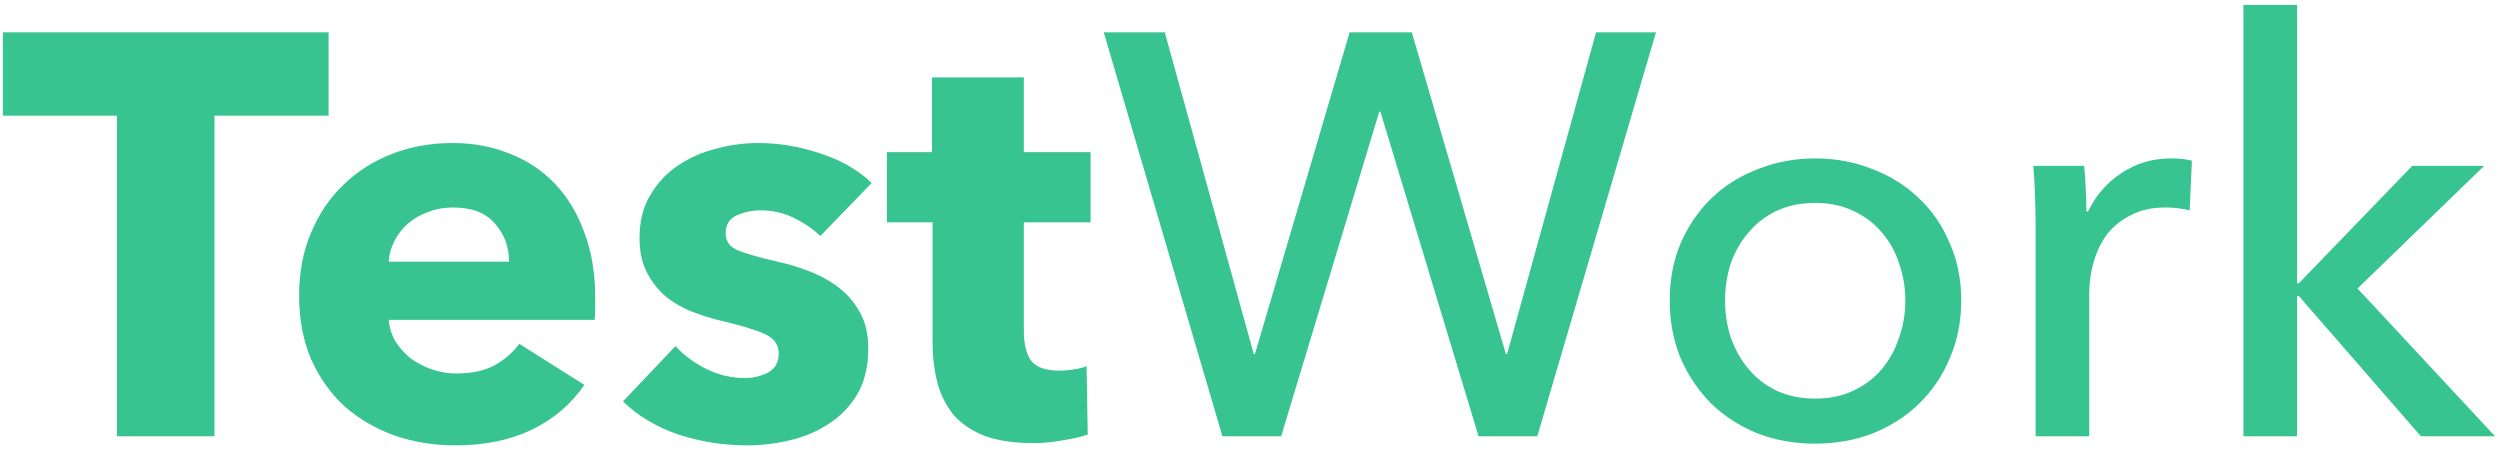 <svg width="149" height="27" viewBox="0 0 149 27" fill="none" xmlns="http://www.w3.org/2000/svg">
<path d="M12.784 6.892V26H6.97V6.892H0.17V1.928H19.584V6.892H12.784ZM30.34 15.596C30.34 14.712 30.057 13.953 29.49 13.318C28.946 12.683 28.119 12.366 27.008 12.366C26.464 12.366 25.965 12.457 25.512 12.638C25.059 12.797 24.662 13.023 24.322 13.318C23.982 13.613 23.71 13.964 23.506 14.372C23.302 14.757 23.189 15.165 23.166 15.596H30.34ZM35.474 17.738C35.474 17.965 35.474 18.191 35.474 18.418C35.474 18.645 35.463 18.86 35.44 19.064H23.166C23.211 19.54 23.347 19.971 23.574 20.356C23.823 20.741 24.129 21.081 24.492 21.376C24.877 21.648 25.297 21.863 25.75 22.022C26.226 22.181 26.713 22.26 27.212 22.26C28.096 22.26 28.844 22.101 29.456 21.784C30.068 21.444 30.567 21.013 30.952 20.492L34.828 22.94C34.035 24.096 32.981 24.991 31.666 25.626C30.374 26.238 28.867 26.544 27.144 26.544C25.875 26.544 24.673 26.351 23.54 25.966C22.407 25.558 21.409 24.98 20.548 24.232C19.709 23.461 19.041 22.521 18.542 21.41C18.066 20.299 17.828 19.03 17.828 17.602C17.828 16.219 18.066 14.973 18.542 13.862C19.018 12.729 19.664 11.777 20.48 11.006C21.296 10.213 22.259 9.601 23.37 9.17C24.481 8.739 25.682 8.524 26.974 8.524C28.221 8.524 29.365 8.739 30.408 9.17C31.451 9.578 32.346 10.179 33.094 10.972C33.842 11.765 34.42 12.729 34.828 13.862C35.259 14.995 35.474 16.287 35.474 17.738ZM48.894 14.066C48.441 13.635 47.908 13.273 47.296 12.978C46.684 12.683 46.038 12.536 45.358 12.536C44.837 12.536 44.349 12.638 43.896 12.842C43.465 13.046 43.25 13.397 43.25 13.896C43.25 14.372 43.488 14.712 43.964 14.916C44.462 15.12 45.256 15.347 46.344 15.596C46.978 15.732 47.613 15.925 48.248 16.174C48.905 16.423 49.495 16.752 50.016 17.16C50.537 17.568 50.956 18.067 51.274 18.656C51.591 19.245 51.75 19.948 51.75 20.764C51.75 21.829 51.535 22.736 51.104 23.484C50.673 24.209 50.106 24.799 49.404 25.252C48.724 25.705 47.953 26.034 47.092 26.238C46.23 26.442 45.369 26.544 44.508 26.544C43.125 26.544 41.765 26.329 40.428 25.898C39.113 25.445 38.014 24.787 37.13 23.926L40.258 20.628C40.757 21.172 41.368 21.625 42.094 21.988C42.819 22.351 43.59 22.532 44.406 22.532C44.859 22.532 45.301 22.43 45.732 22.226C46.185 21.999 46.412 21.614 46.412 21.07C46.412 20.549 46.14 20.163 45.596 19.914C45.052 19.665 44.202 19.404 43.046 19.132C42.456 18.996 41.867 18.815 41.278 18.588C40.688 18.361 40.156 18.055 39.68 17.67C39.227 17.285 38.852 16.809 38.558 16.242C38.263 15.675 38.116 14.995 38.116 14.202C38.116 13.182 38.331 12.321 38.762 11.618C39.193 10.893 39.748 10.303 40.428 9.85C41.108 9.397 41.856 9.068 42.672 8.864C43.511 8.637 44.338 8.524 45.154 8.524C46.423 8.524 47.658 8.728 48.86 9.136C50.084 9.521 51.115 10.111 51.954 10.904L48.894 14.066ZM61.021 13.25V19.71C61.021 20.503 61.168 21.104 61.463 21.512C61.78 21.897 62.336 22.09 63.129 22.09C63.401 22.09 63.684 22.067 63.979 22.022C64.296 21.977 64.557 21.909 64.761 21.818L64.829 25.898C64.444 26.034 63.956 26.147 63.367 26.238C62.778 26.351 62.188 26.408 61.599 26.408C60.466 26.408 59.514 26.272 58.743 26C57.972 25.705 57.349 25.297 56.873 24.776C56.42 24.232 56.091 23.597 55.887 22.872C55.683 22.124 55.581 21.297 55.581 20.39V13.25H52.861V9.068H55.547V4.614H61.021V9.068H64.999V13.25H61.021ZM74.725 21.104H74.793L80.437 1.928H84.143L89.753 21.104H89.821L95.125 1.928H98.695L91.623 26H88.121L82.273 6.654H82.205L76.357 26H72.855L65.783 1.928H69.421L74.725 21.104ZM116.89 17.908C116.89 19.155 116.664 20.299 116.21 21.342C115.78 22.385 115.168 23.291 114.374 24.062C113.604 24.81 112.686 25.399 111.62 25.83C110.555 26.238 109.41 26.442 108.186 26.442C106.962 26.442 105.818 26.238 104.752 25.83C103.687 25.399 102.769 24.81 101.998 24.062C101.228 23.291 100.616 22.385 100.162 21.342C99.732 20.299 99.516 19.155 99.516 17.908C99.516 16.661 99.732 15.528 100.162 14.508C100.616 13.465 101.228 12.57 101.998 11.822C102.769 11.074 103.687 10.496 104.752 10.088C105.818 9.657 106.962 9.442 108.186 9.442C109.41 9.442 110.555 9.657 111.62 10.088C112.686 10.496 113.604 11.074 114.374 11.822C115.168 12.57 115.78 13.465 116.21 14.508C116.664 15.528 116.89 16.661 116.89 17.908ZM113.558 17.908C113.558 17.137 113.434 16.401 113.184 15.698C112.958 14.995 112.618 14.383 112.164 13.862C111.711 13.318 111.144 12.887 110.464 12.57C109.807 12.253 109.048 12.094 108.186 12.094C107.325 12.094 106.554 12.253 105.874 12.57C105.217 12.887 104.662 13.318 104.208 13.862C103.755 14.383 103.404 14.995 103.154 15.698C102.928 16.401 102.814 17.137 102.814 17.908C102.814 18.679 102.928 19.415 103.154 20.118C103.404 20.821 103.755 21.444 104.208 21.988C104.662 22.532 105.217 22.963 105.874 23.28C106.554 23.597 107.325 23.756 108.186 23.756C109.048 23.756 109.807 23.597 110.464 23.28C111.144 22.963 111.711 22.532 112.164 21.988C112.618 21.444 112.958 20.821 113.184 20.118C113.434 19.415 113.558 18.679 113.558 17.908ZM121.322 13.352C121.322 12.921 121.311 12.366 121.288 11.686C121.266 11.006 121.232 10.405 121.186 9.884H124.212C124.258 10.292 124.292 10.768 124.314 11.312C124.337 11.833 124.348 12.264 124.348 12.604H124.45C124.904 11.652 125.561 10.893 126.422 10.326C127.306 9.737 128.292 9.442 129.38 9.442C129.879 9.442 130.298 9.487 130.638 9.578L130.502 12.536C130.049 12.423 129.562 12.366 129.04 12.366C128.27 12.366 127.601 12.513 127.034 12.808C126.468 13.08 125.992 13.454 125.606 13.93C125.244 14.406 124.972 14.961 124.79 15.596C124.609 16.208 124.518 16.854 124.518 17.534V26H121.322V13.352ZM136.905 16.888H137.007L143.773 9.884H148.057L140.509 17.194L148.703 26H144.283L137.007 17.636H136.905V26H133.709V0.296H136.905V16.888Z" fill="#37C491"/>
</svg>
